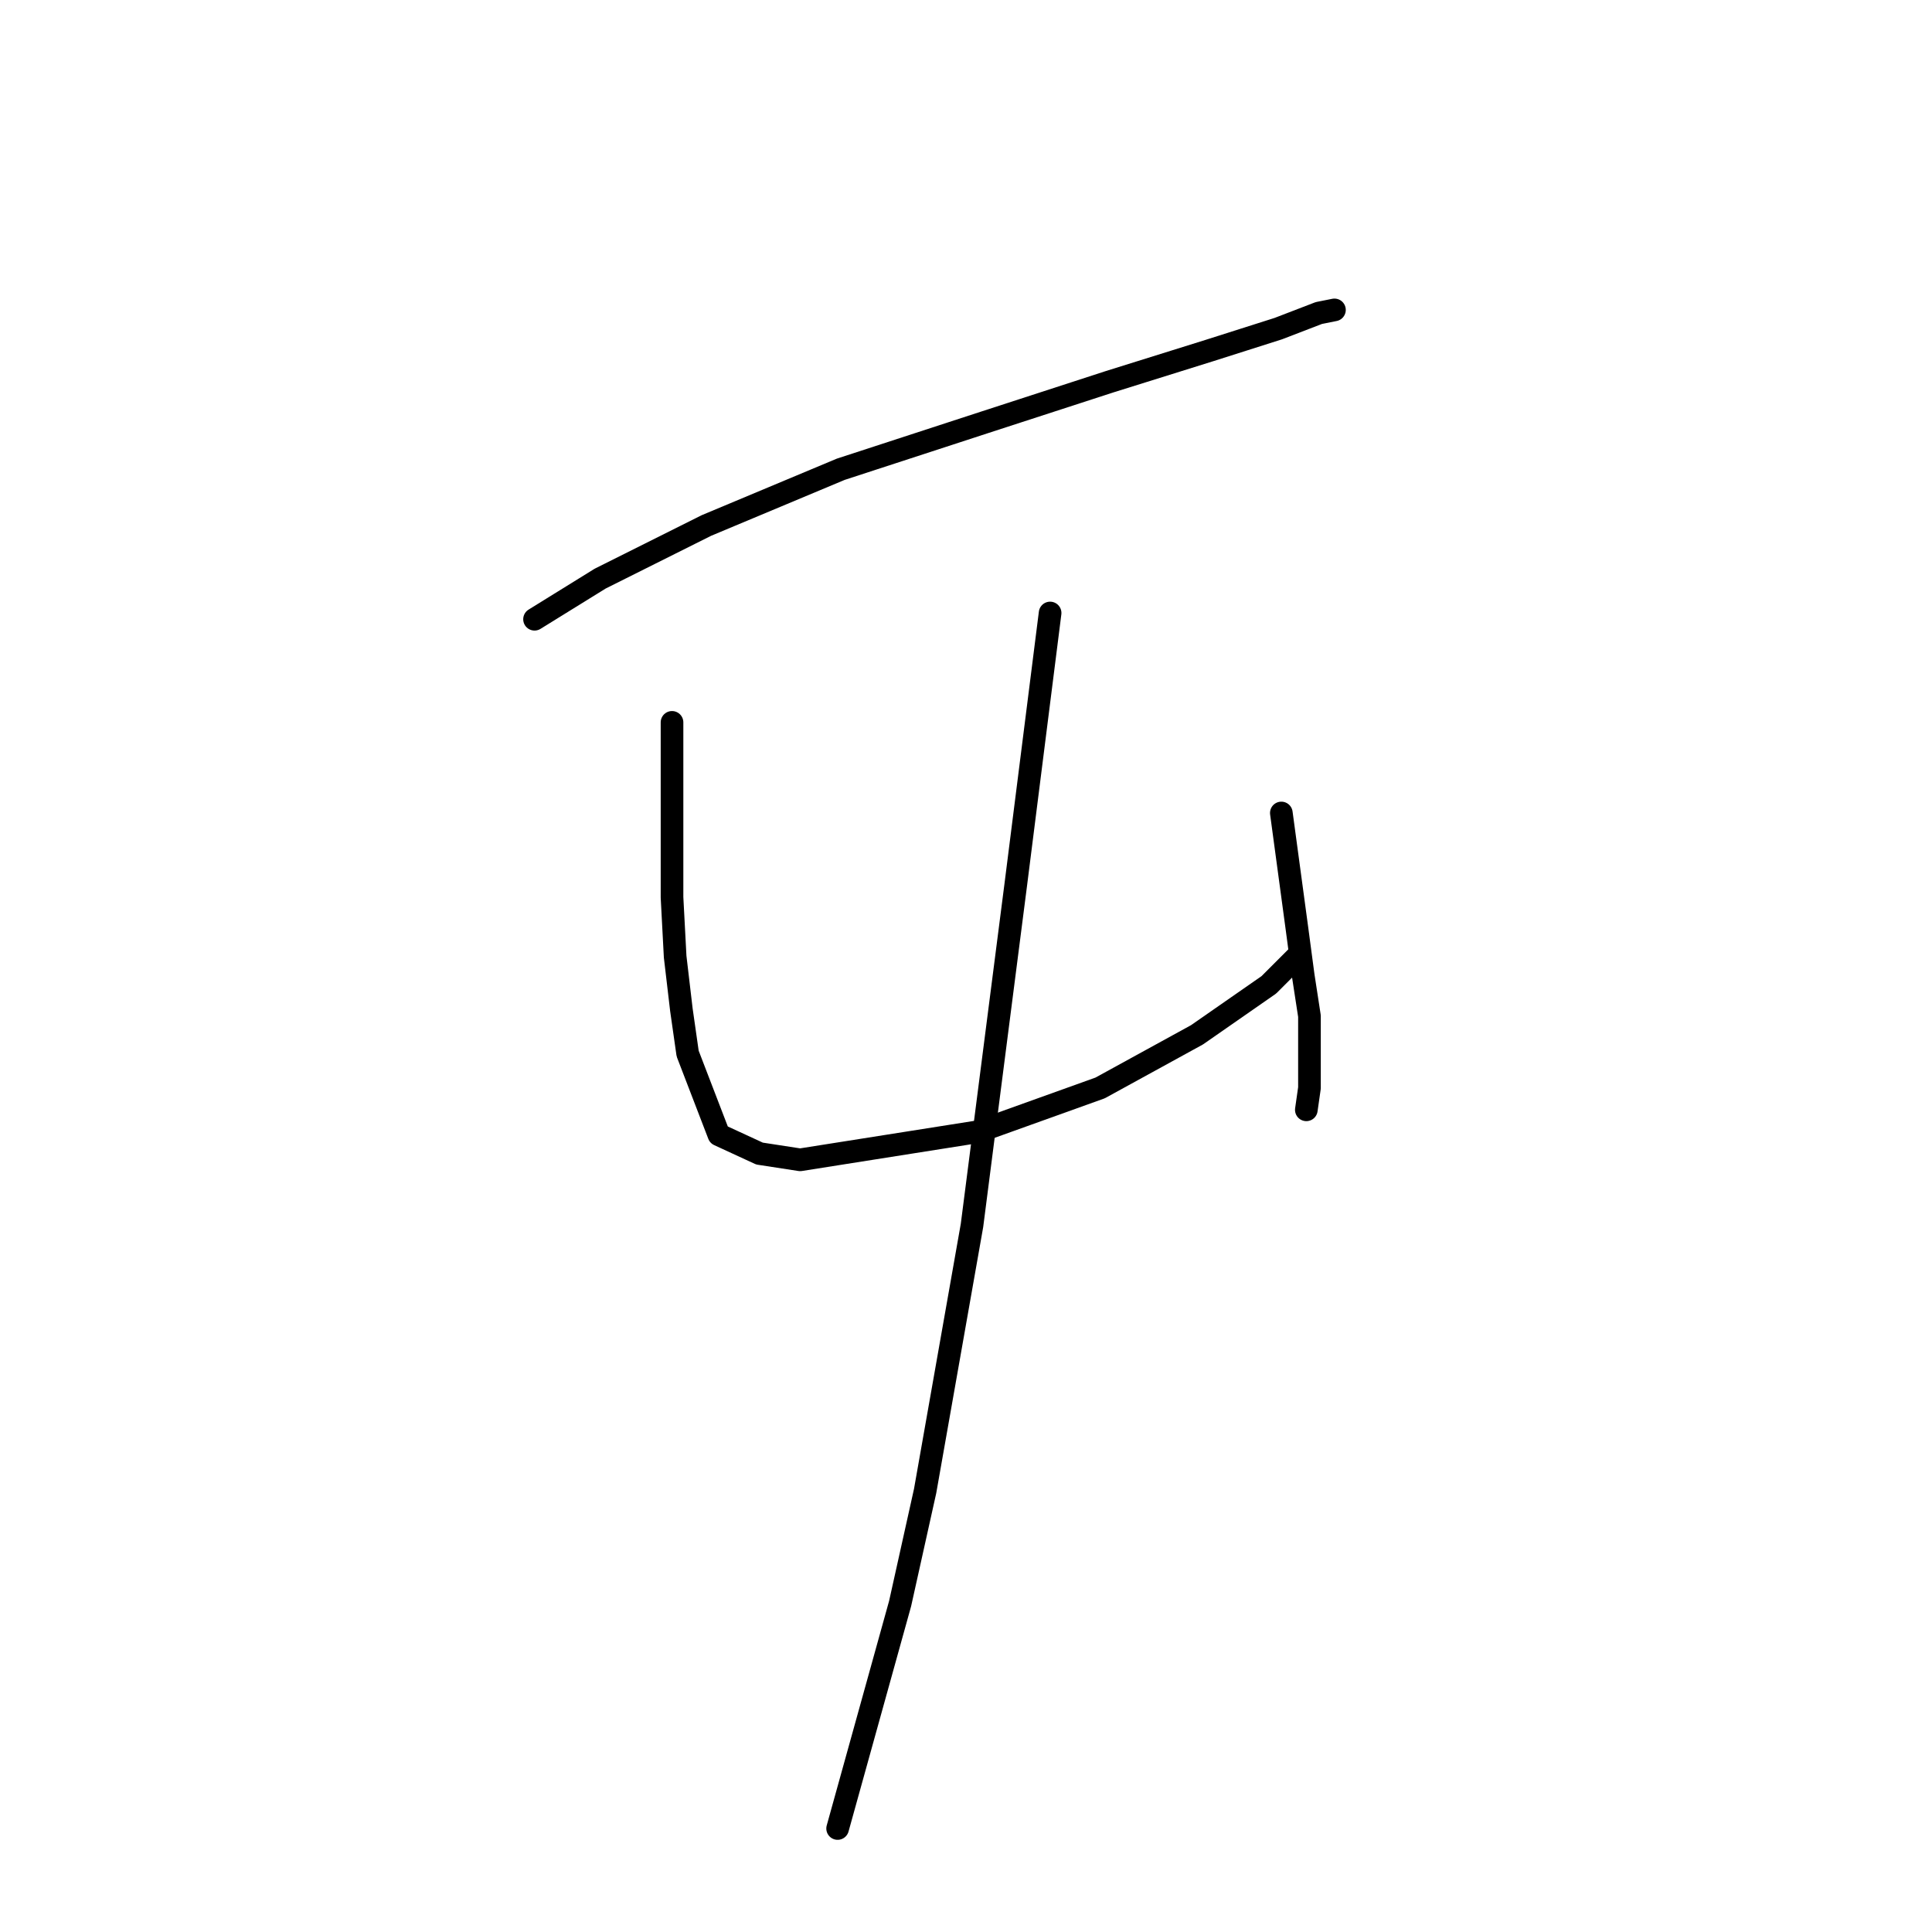 <?xml version="1.0" standalone="no"?>
    <svg width="256" height="256" xmlns="http://www.w3.org/2000/svg" version="1.1">
    <polyline stroke="black" stroke-width="3" stroke-linecap="round" fill="transparent" stroke-linejoin="round" points="70.829 82.053 79.524 76.671 86.148 73.359 93.601 69.632 111.405 62.18 130.45 55.969 147.012 50.587 160.261 46.446 169.37 43.548 174.752 41.478 176.822 41.064 176.822 41.064 " />
        <polyline stroke="black" stroke-width="3" stroke-linecap="round" fill="transparent" stroke-linejoin="round" points="89.046 95.717 89.046 110.208 89.046 118.903 89.461 126.769 90.289 133.808 91.117 139.605 95.257 150.37 100.64 152.854 106.022 153.682 129.622 149.955 145.77 144.159 158.605 137.12 168.128 130.496 171.854 126.769 171.854 126.769 " />
        <polyline stroke="black" stroke-width="3" stroke-linecap="round" fill="transparent" stroke-linejoin="round" points="169.784 107.724 171.854 123.043 172.682 129.254 173.51 134.636 173.51 144.159 173.096 147.057 173.096 147.057 " />
        <polyline stroke="black" stroke-width="3" stroke-linecap="round" fill="transparent" stroke-linejoin="round" points="139.145 81.225 134.591 117.247 128.794 162.377 122.583 197.57 119.271 212.475 110.99 242.286 110.99 242.286 " />
        </svg>